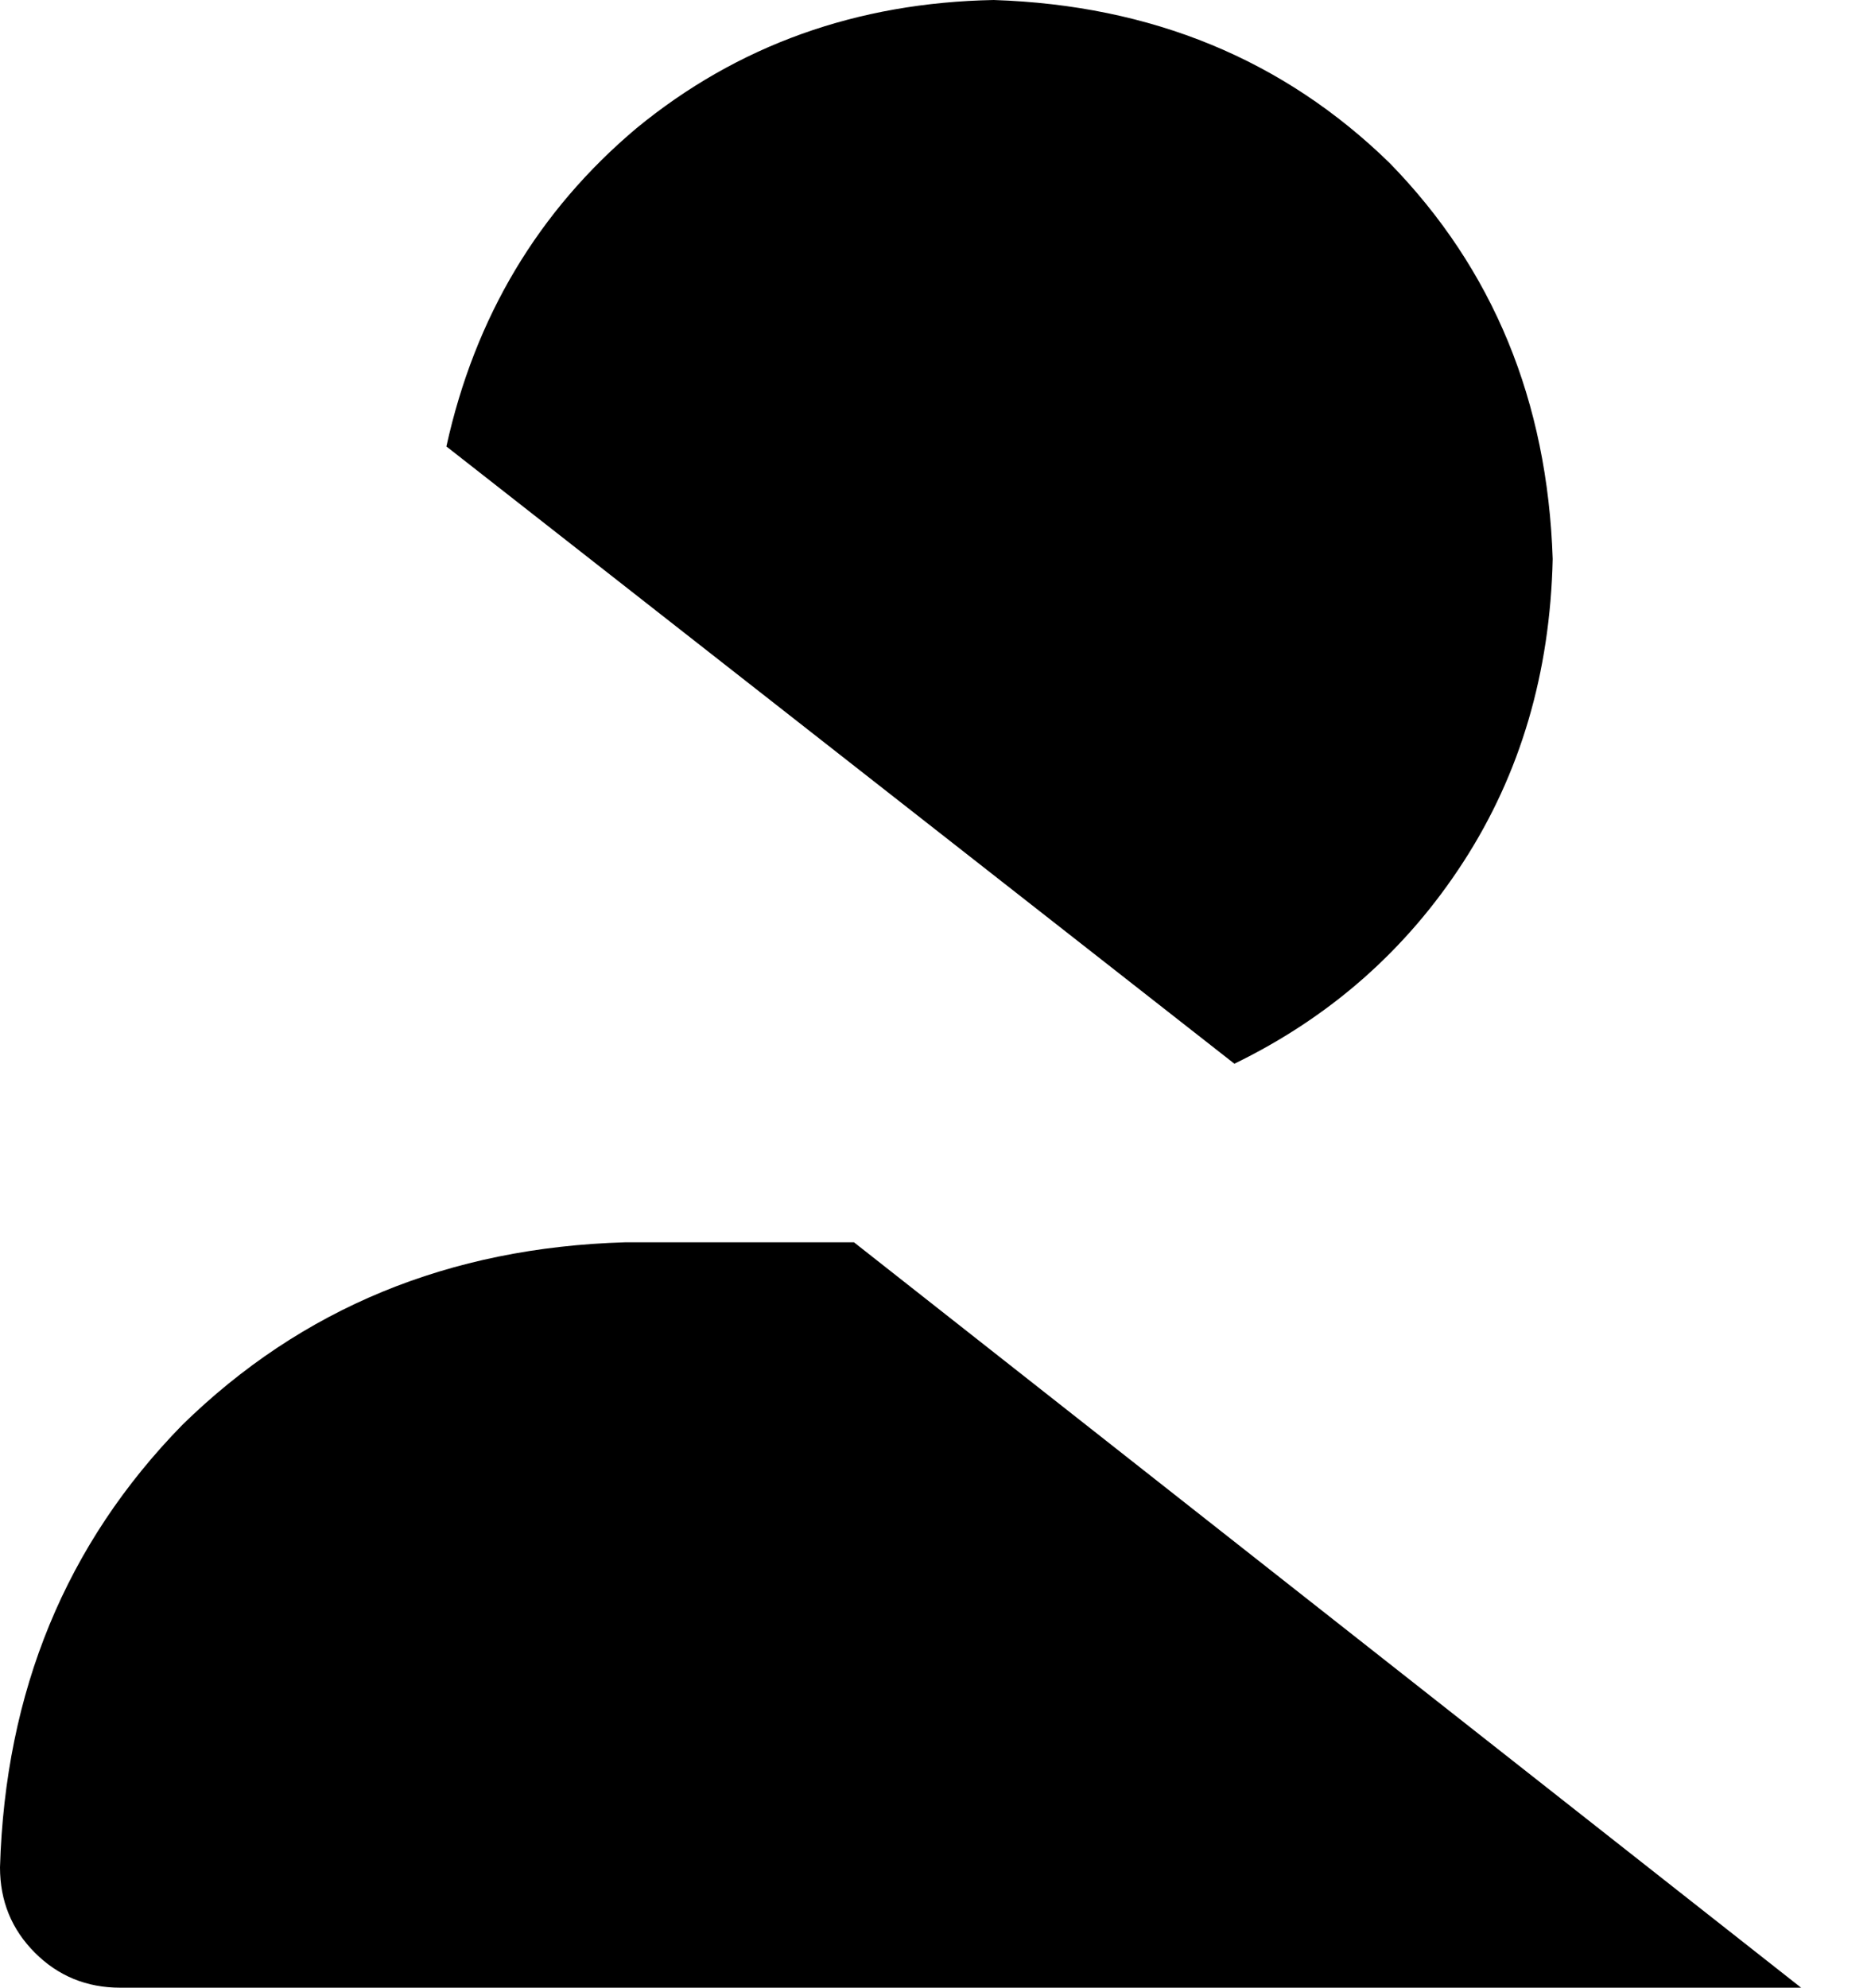 <svg xmlns="http://www.w3.org/2000/svg" viewBox="0 0 482 512">
    <path d="M 400 144 Q 398 83 358 42 L 358 42 Q 317 2 256 0 Q 203 1 164 33 Q 126 65 115 115 L 318 274 Q 355 256 377 222 Q 399 188 400 144 L 400 144 Z M 482 512 L 464 512 L 220 320 L 161 320 Q 93 322 47 367 Q 2 413 0 481 Q 0 494 9 503 Q 18 512 31 512 L 481 512 L 482 512 L 482 512 Z"/>
</svg>
